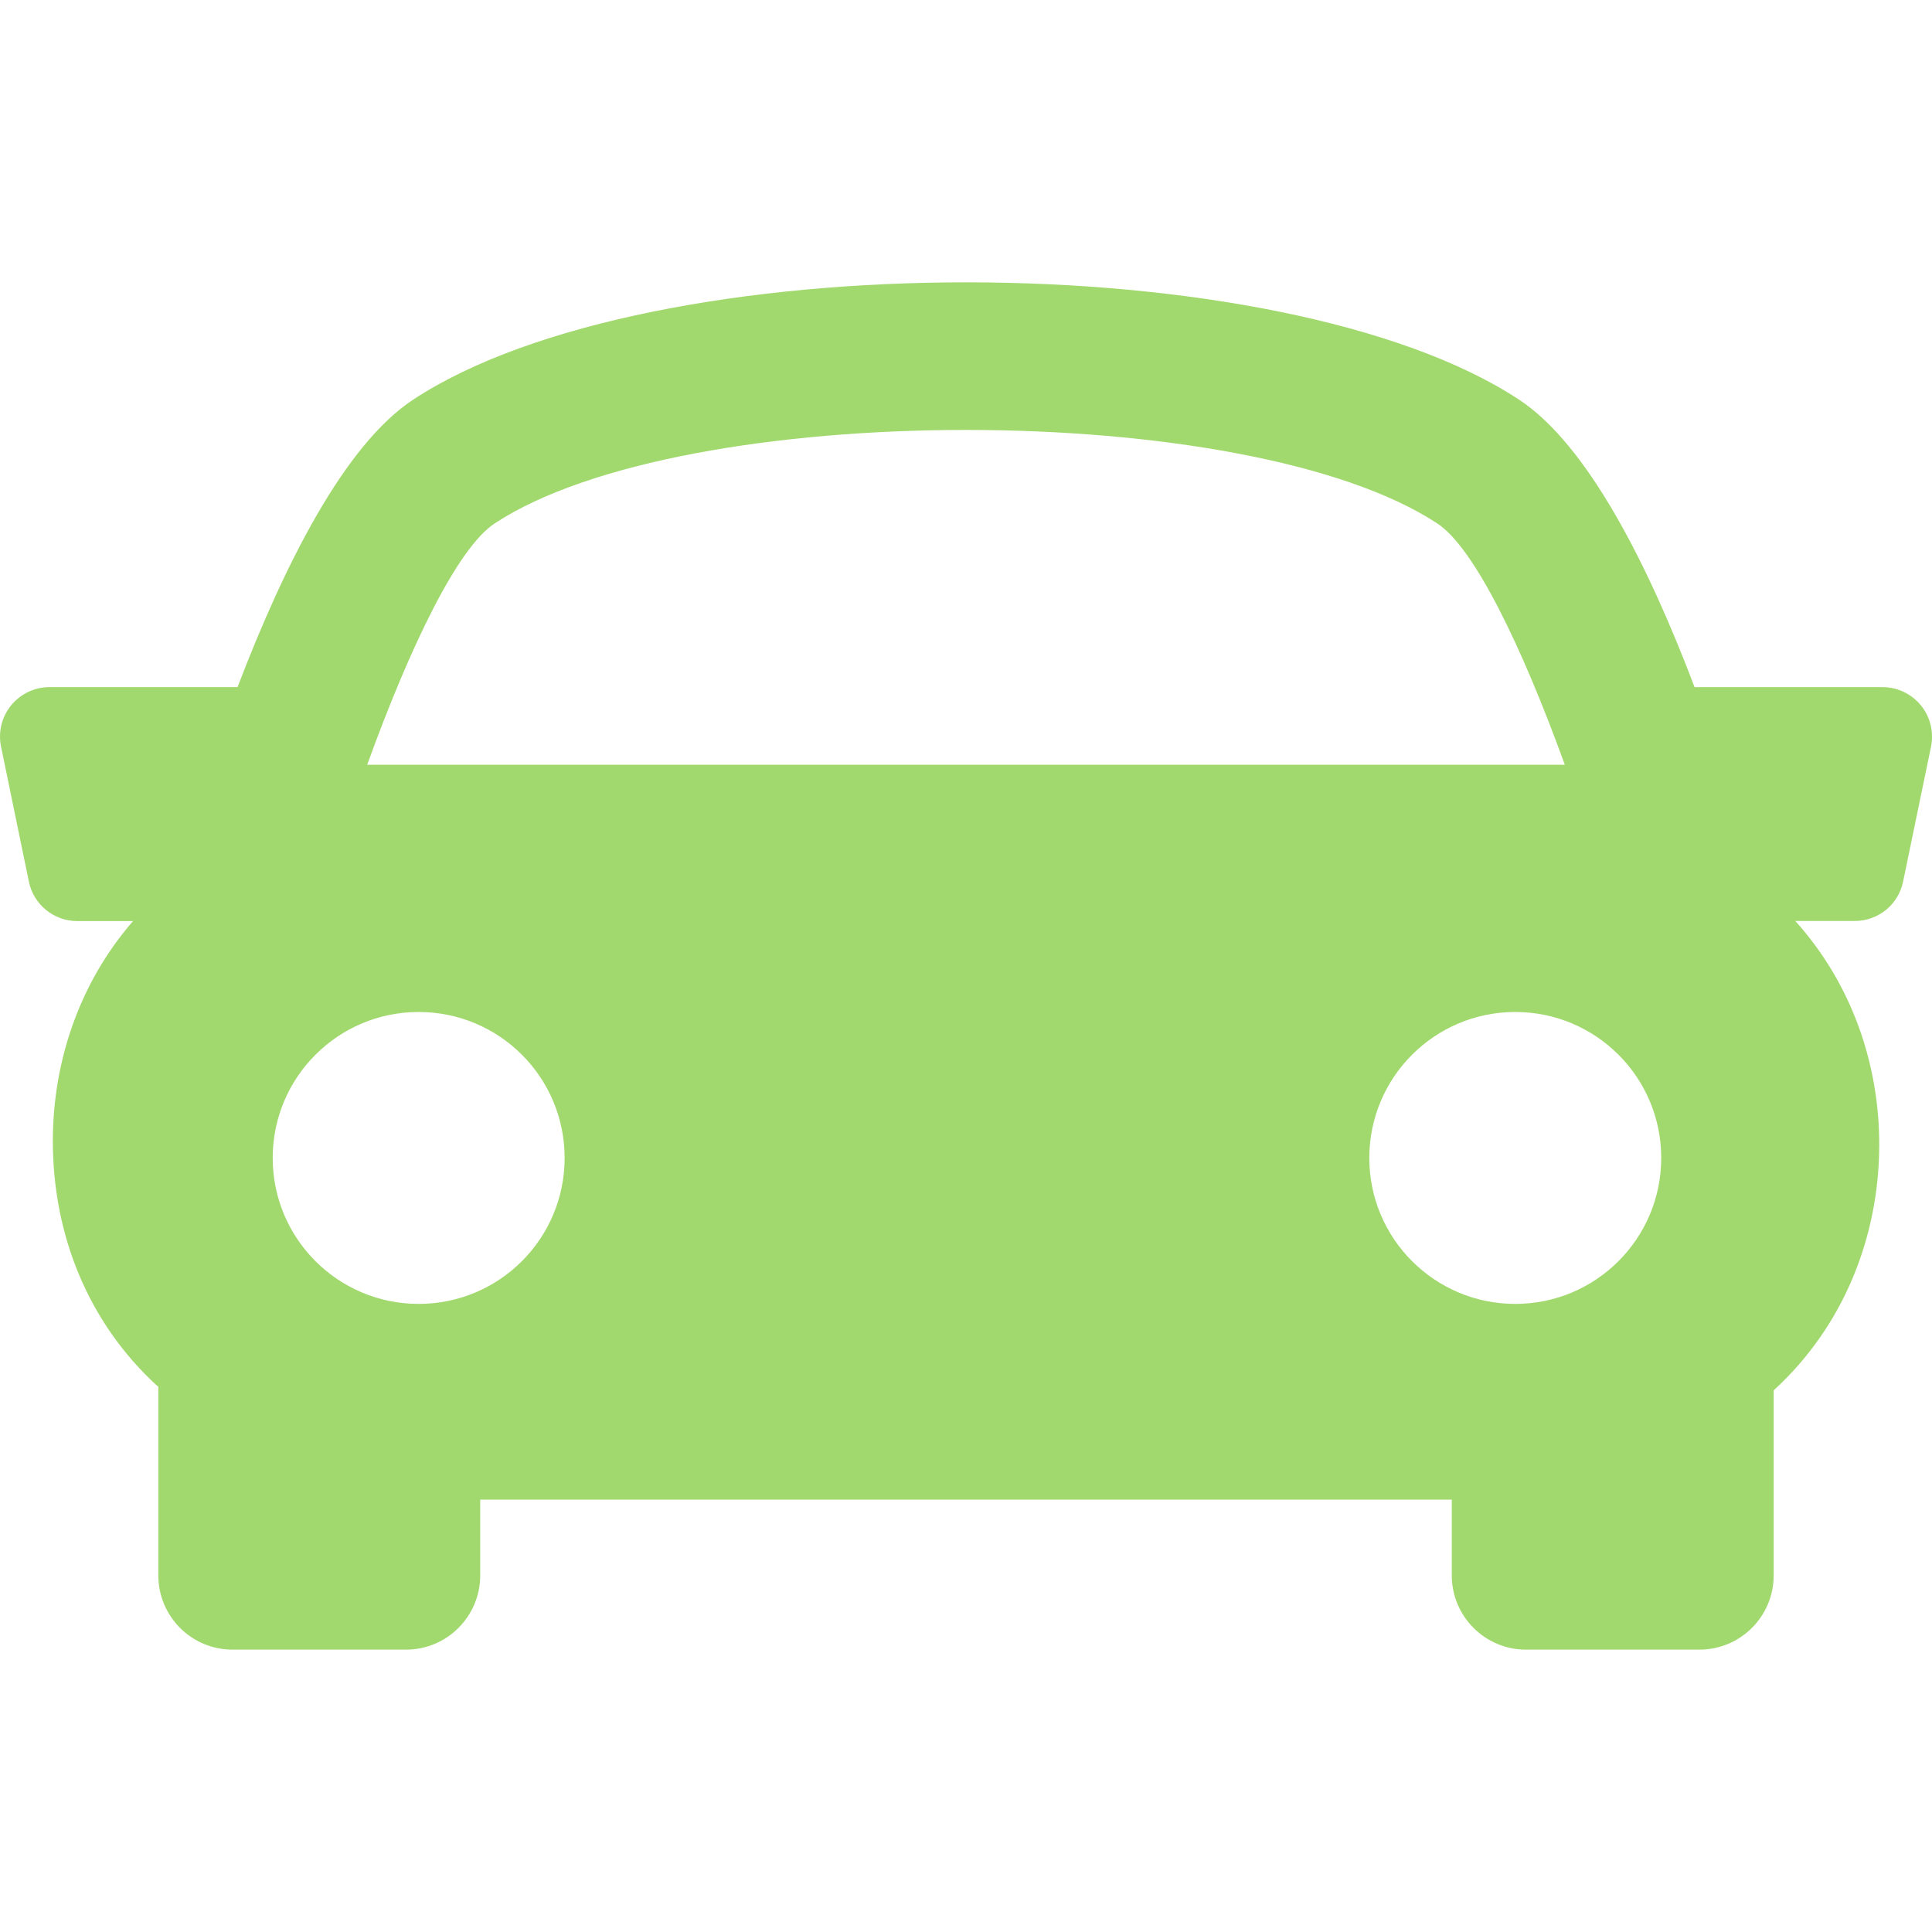 <svg width="20" height="20" viewBox="0 0 20 20" fill="none" xmlns="http://www.w3.org/2000/svg">
<g clip-path="url(#clip0)">
<path d="M19.885 7.302C19.788 7.183 19.642 7.113 19.488 7.113H17.542C17.062 5.847 16.436 4.605 15.725 4.137C13.264 2.518 6.737 2.518 4.277 4.137C3.565 4.606 2.942 5.849 2.459 7.113H0.512C0.358 7.113 0.212 7.183 0.115 7.302C0.018 7.421 -0.021 7.578 0.011 7.73L0.299 9.127C0.348 9.365 0.558 9.535 0.8 9.535H1.377C0.82 10.177 0.551 10.986 0.547 11.795C0.543 12.794 0.923 13.697 1.617 14.337C1.624 14.343 1.632 14.348 1.639 14.355V16.309C1.639 16.733 1.983 17.077 2.407 17.077H4.203C4.627 17.077 4.971 16.733 4.971 16.309V15.524H15.029V16.309C15.029 16.733 15.373 17.077 15.797 17.077H17.593C18.016 17.077 18.361 16.733 18.361 16.309V14.393C19.097 13.719 19.449 12.791 19.454 11.864C19.457 11.027 19.175 10.189 18.585 9.534H19.2C19.443 9.534 19.653 9.364 19.701 9.125L19.99 7.729C20.02 7.578 19.983 7.422 19.885 7.302ZM5.12 5.419C7.081 4.128 12.919 4.128 14.879 5.419C15.26 5.669 15.75 6.68 16.199 7.917H3.801C4.249 6.68 4.739 5.67 5.12 5.419ZM2.823 11.987C2.823 11.152 3.5 10.476 4.334 10.476C5.169 10.476 5.845 11.152 5.845 11.987C5.845 12.822 5.169 13.498 4.334 13.498C3.5 13.498 2.823 12.822 2.823 11.987ZM15.686 13.498C14.852 13.498 14.175 12.822 14.175 11.987C14.175 11.152 14.852 10.476 15.686 10.476C16.521 10.476 17.197 11.152 17.197 11.987C17.197 12.822 16.52 13.498 15.686 13.498Z" fill="#A1D96E"/>
</g>
<defs>
<clipPath id="clip0">
<rect width="20" height="20" fill="white"/>
</clipPath>
</defs>
</svg>
